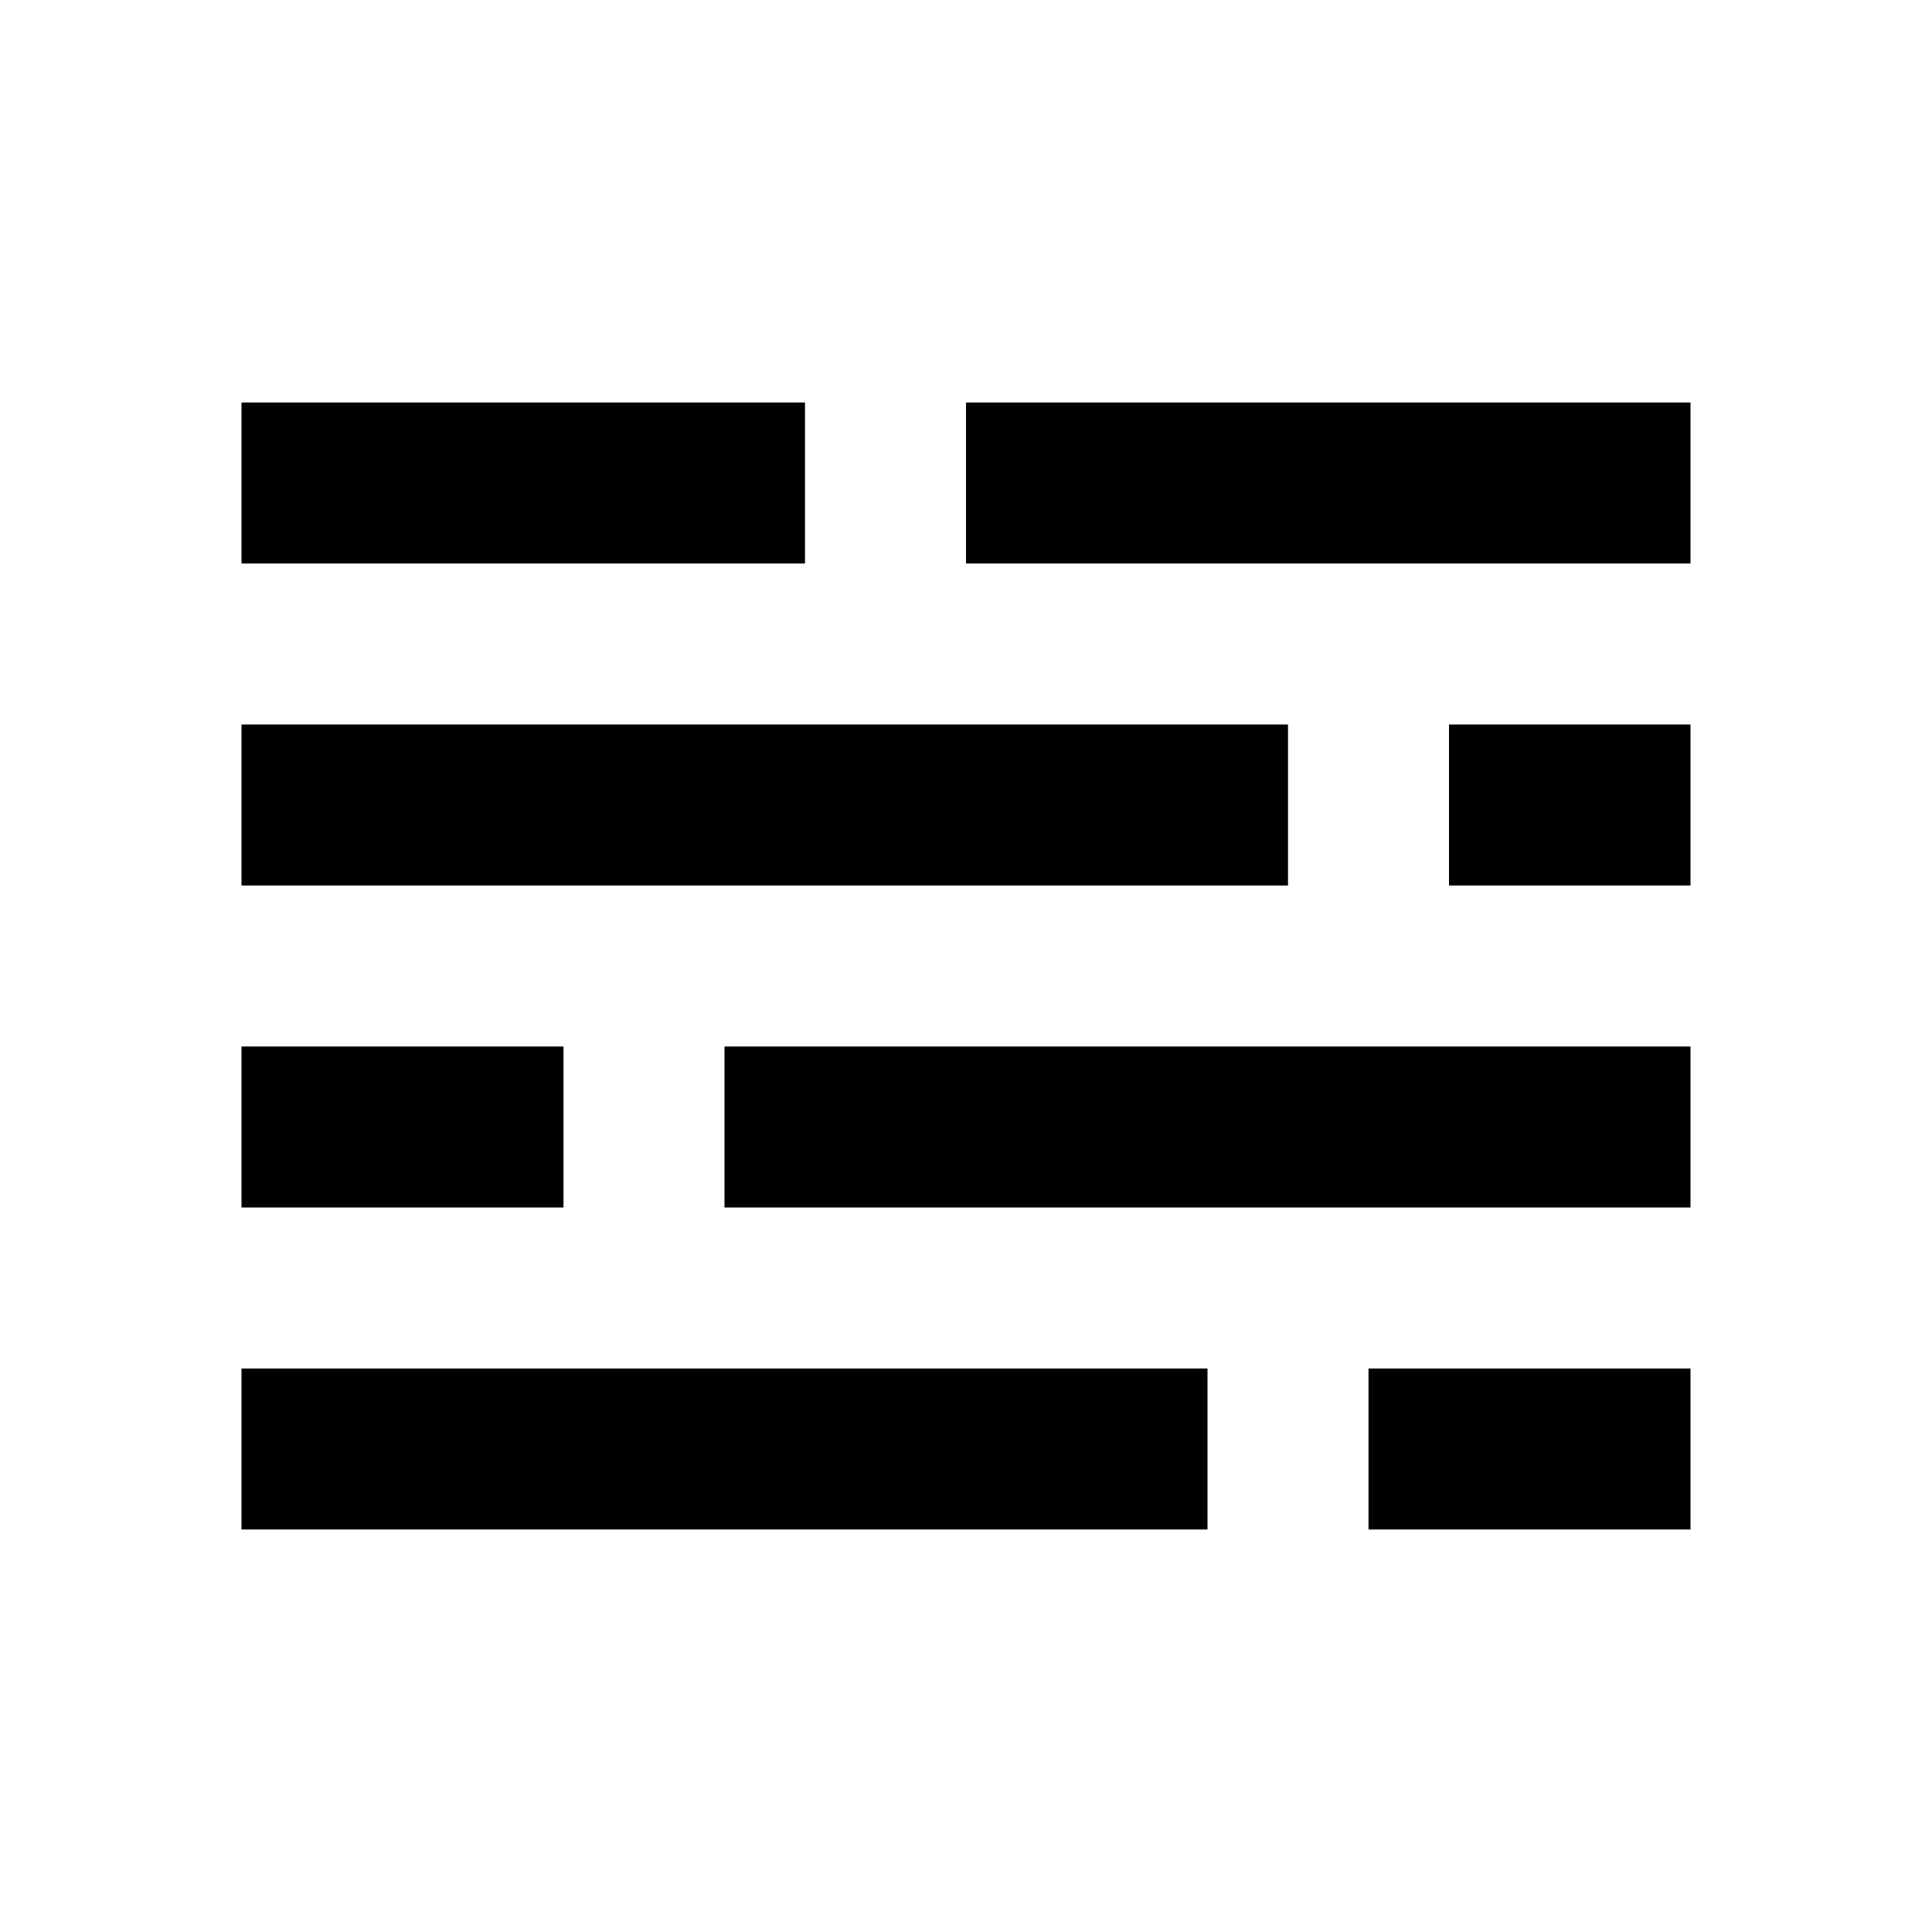 <svg xmlns="http://www.w3.org/2000/svg" height="24" viewBox="0 -960 960 960" width="24"><path d="M120-200v-80h480v80H120Zm560 0v-80h160v80H680ZM120-360v-80h160v80H120Zm240 0v-80h480v80H360ZM120-520v-80h520v80H120Zm600 0v-80h120v80H720ZM120-680v-80h280v80H120Zm360 0v-80h360v80H480Z"/></svg>